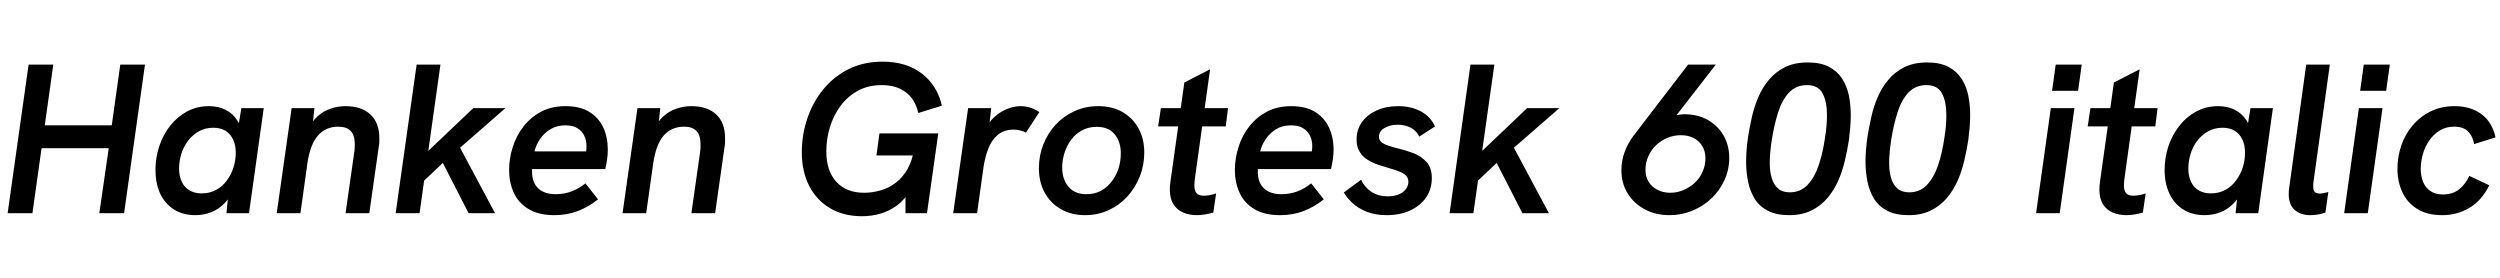 <svg xmlns="http://www.w3.org/2000/svg" xmlns:xlink="http://www.w3.org/1999/xlink" width="281.424" height="31.272"><path fill="black" d="M3.65 24L0.86 24L3.22 7.27L6 7.27L5.04 14.11L12.58 14.11L13.54 7.27L16.32 7.27L13.97 24L11.18 24L12.24 16.68L4.68 16.68L3.65 24ZM21.98 24.22L21.98 24.22Q20.59 24.22 19.57 23.57Q18.55 22.92 18.02 21.77Q17.50 20.62 17.50 19.13L17.50 19.13Q17.50 17.74 17.93 16.45Q18.36 15.17 19.16 14.15Q19.97 13.13 21.07 12.54Q22.18 11.95 23.52 11.95L23.52 11.95Q24.58 11.95 25.39 12.36Q26.21 12.77 26.70 13.54Q27.19 14.30 27.22 15.43L27.22 15.43L26.62 15.48L27.17 12.17L29.69 12.17L28.03 24L25.49 24L25.82 20.71L26.54 20.78Q26.06 22.06 25.34 22.81Q24.62 23.57 23.77 23.89Q22.92 24.22 21.98 24.22ZM22.70 21.77L22.70 21.77Q23.62 21.77 24.34 21.37Q25.06 20.98 25.55 20.30Q26.04 19.63 26.29 18.83Q26.54 18.02 26.54 17.18L26.54 17.18Q26.54 16.32 26.24 15.70Q25.94 15.07 25.38 14.72Q24.82 14.38 24.02 14.38L24.02 14.38Q23.11 14.38 22.39 14.78Q21.67 15.19 21.17 15.85Q20.66 16.51 20.41 17.33Q20.16 18.14 20.16 18.98L20.16 18.98Q20.16 19.82 20.46 20.46Q20.76 21.10 21.34 21.43Q21.91 21.77 22.70 21.77ZM33.82 24L31.15 24L32.83 12.17L35.40 12.17L35.11 14.78L34.61 14.74Q35.06 13.70 35.75 13.09Q36.43 12.48 37.25 12.22Q38.06 11.95 38.90 11.95L38.90 11.95Q40.70 11.95 41.70 12.89Q42.70 13.82 42.70 15.53L42.70 15.53Q42.70 15.74 42.70 15.97Q42.70 16.20 42.65 16.42L42.65 16.42L41.57 24L38.90 24L39.86 17.26Q39.91 16.99 39.92 16.76Q39.94 16.54 39.94 16.27L39.94 16.27Q39.94 15.22 39.47 14.74Q39 14.26 38.09 14.26L38.09 14.26Q36.67 14.26 35.80 15.25Q34.92 16.25 34.61 18.34L34.61 18.34L33.82 24ZM55.73 24L52.75 24L49.85 18.34L47.47 20.59L47.90 17.28L53.28 12.17L56.90 12.17L51.79 16.63L55.73 24ZM47.23 24L44.54 24L46.90 7.27L49.58 7.27L47.23 24ZM62.40 24.22L62.40 24.22Q60.62 24.22 59.50 23.53Q58.37 22.85 57.84 21.70Q57.31 20.54 57.31 19.15L57.31 19.15Q57.31 17.83 57.72 16.55Q58.13 15.26 58.94 14.22Q59.76 13.18 60.94 12.56Q62.11 11.95 63.65 11.95L63.65 11.95Q65.30 11.95 66.35 12.60Q67.39 13.25 67.91 14.35Q68.42 15.46 68.42 16.85L68.42 16.85Q68.42 17.38 68.34 17.95Q68.26 18.53 68.14 19.03L68.14 19.03L59.90 19.03Q59.88 19.18 59.89 19.31Q59.90 19.44 59.90 19.58L59.90 19.58Q59.98 20.69 60.67 21.28Q61.37 21.86 62.54 21.86L62.54 21.86Q63.50 21.86 64.33 21.55Q65.16 21.24 65.90 20.64L65.90 20.64L67.32 22.44Q66.24 23.30 65.04 23.76Q63.84 24.22 62.40 24.22ZM66.77 17.04L65.90 17.54Q65.95 17.21 65.99 16.97Q66.02 16.73 66.02 16.42L66.02 16.42Q66.02 15.82 65.78 15.30Q65.54 14.78 65.03 14.45Q64.51 14.11 63.65 14.11L63.65 14.11Q62.69 14.11 61.97 14.54Q61.25 14.98 60.79 15.65Q60.34 16.32 60.17 17.04L60.17 17.04L66.77 17.04ZM72.74 24L70.08 24L71.76 12.17L74.33 12.17L74.04 14.78L73.54 14.74Q73.99 13.70 74.68 13.09Q75.36 12.48 76.18 12.22Q76.99 11.95 77.83 11.95L77.83 11.95Q79.63 11.95 80.63 12.89Q81.62 13.82 81.62 15.53L81.62 15.53Q81.62 15.74 81.62 15.97Q81.62 16.20 81.58 16.42L81.58 16.42L80.50 24L77.83 24L78.79 17.26Q78.84 16.99 78.85 16.76Q78.86 16.54 78.86 16.27L78.86 16.27Q78.86 15.22 78.40 14.74Q77.93 14.26 77.02 14.26L77.02 14.26Q75.60 14.26 74.72 15.25Q73.85 16.25 73.54 18.34L73.54 18.34L72.74 24ZM97.03 24.34L97.03 24.34Q94.97 24.34 93.46 23.45Q91.94 22.56 91.10 20.94Q90.26 19.32 90.26 17.14L90.26 17.14Q90.26 15.14 90.89 13.31Q91.51 11.47 92.70 10.03Q93.89 8.59 95.57 7.76Q97.25 6.94 99.36 6.94L99.36 6.94Q102.02 6.94 103.76 8.27Q105.50 9.60 106.03 11.90L106.03 11.90L103.37 12.72Q103.03 11.18 101.96 10.38Q100.90 9.58 99.26 9.58L99.26 9.58Q97.75 9.58 96.60 10.20Q95.45 10.82 94.64 11.89Q93.84 12.96 93.43 14.29Q93.02 15.62 93.02 17.06L93.02 17.06Q93.02 19.25 94.15 20.47Q95.28 21.70 97.27 21.70L97.27 21.70Q98.18 21.70 99.10 21.44Q100.01 21.19 100.80 20.60Q101.59 20.02 102.16 19.03Q102.72 18.05 102.94 16.56L102.94 16.56L103.06 15.58L103.42 17.50L98.66 17.50L99.00 15.02L105.62 15.02L104.35 24L101.93 24L101.93 21.10L102.38 21.53Q101.81 22.51 100.96 23.14Q100.10 23.76 99.11 24.05Q98.11 24.34 97.03 24.34ZM109.99 24L107.30 24L108.98 12.17L111.58 12.17L111.22 15.36L110.69 15.29Q110.93 14.26 111.61 13.50Q112.30 12.74 113.17 12.35Q114.05 11.95 114.86 11.95L114.86 11.95Q115.44 11.95 115.96 12.11Q116.47 12.26 117.00 12.62L117.00 12.62L115.49 14.93Q115.25 14.78 114.86 14.69Q114.48 14.59 114.14 14.59L114.14 14.59Q113.02 14.59 112.32 15.18Q111.62 15.77 111.25 16.73Q110.88 17.69 110.71 18.84L110.71 18.84L109.99 24ZM122.14 24.22L122.14 24.22Q120.60 24.22 119.42 23.54Q118.25 22.87 117.60 21.68Q116.95 20.50 116.95 18.94L116.95 18.94Q116.95 17.52 117.44 16.27Q117.94 15.02 118.82 14.05Q119.71 13.08 120.94 12.52Q122.16 11.95 123.62 11.95L123.62 11.95Q125.21 11.95 126.36 12.61Q127.51 13.27 128.16 14.45Q128.81 15.62 128.81 17.18L128.81 17.18Q128.81 18.60 128.30 19.87Q127.80 21.14 126.90 22.13Q126.00 23.11 124.79 23.66Q123.58 24.22 122.14 24.22ZM122.30 21.86L122.30 21.86Q123.24 21.86 123.95 21.47Q124.66 21.07 125.16 20.41Q125.66 19.75 125.92 18.94Q126.17 18.12 126.17 17.26L126.17 17.26Q126.17 15.96 125.48 15.12Q124.80 14.28 123.48 14.28L123.48 14.28Q122.52 14.28 121.79 14.68Q121.06 15.07 120.56 15.76Q120.07 16.44 119.82 17.24Q119.57 18.05 119.57 18.86L119.57 18.86Q119.57 20.18 120.28 21.02Q120.98 21.86 122.30 21.86ZM134.74 24.22L134.74 24.22Q133.90 24.22 133.20 23.93Q132.50 23.64 132.10 23.00Q131.69 22.37 131.69 21.36L131.69 21.36Q131.69 21.17 131.70 20.95Q131.71 20.74 131.76 20.42L131.76 20.42L133.32 9.29L136.22 7.80L134.52 20.02Q134.50 20.21 134.47 20.44Q134.45 20.66 134.45 20.88L134.45 20.88Q134.45 21.46 134.69 21.74Q134.93 22.03 135.50 22.03L135.50 22.03Q135.82 22.03 136.16 21.97Q136.51 21.91 136.90 21.77L136.90 21.77L136.58 23.93Q136.10 24.07 135.64 24.14Q135.17 24.22 134.74 24.22ZM137.98 14.23L130.37 14.23L130.68 12.17L138.24 12.17L137.98 14.23ZM144.10 24.22L144.10 24.22Q142.32 24.22 141.19 23.53Q140.06 22.85 139.54 21.70Q139.01 20.54 139.01 19.15L139.01 19.15Q139.01 17.83 139.42 16.55Q139.82 15.26 140.64 14.22Q141.46 13.18 142.63 12.56Q143.81 11.95 145.34 11.95L145.34 11.95Q147 11.95 148.04 12.60Q149.09 13.25 149.60 14.35Q150.12 15.46 150.12 16.85L150.12 16.85Q150.12 17.38 150.04 17.95Q149.95 18.53 149.83 19.03L149.83 19.03L141.60 19.03Q141.58 19.18 141.59 19.31Q141.60 19.44 141.60 19.58L141.60 19.58Q141.67 20.69 142.37 21.28Q143.06 21.86 144.24 21.86L144.24 21.86Q145.20 21.86 146.03 21.55Q146.86 21.24 147.60 20.64L147.60 20.64L149.02 22.44Q147.94 23.30 146.74 23.76Q145.54 24.22 144.10 24.22ZM148.46 17.04L147.60 17.54Q147.65 17.21 147.68 16.97Q147.72 16.73 147.72 16.42L147.72 16.42Q147.72 15.82 147.48 15.30Q147.24 14.78 146.72 14.45Q146.21 14.11 145.34 14.11L145.34 14.11Q144.38 14.11 143.66 14.54Q142.94 14.98 142.49 15.65Q142.03 16.32 141.86 17.04L141.86 17.04L148.46 17.04ZM156.12 24.22L156.12 24.22Q154.80 24.22 153.84 23.83Q152.88 23.45 152.24 22.85Q151.61 22.25 151.27 21.67L151.27 21.67L153.22 20.23Q153.62 21.10 154.39 21.60Q155.16 22.10 156.19 22.10L156.19 22.10Q156.89 22.10 157.42 21.90Q157.94 21.70 158.24 21.31Q158.54 20.93 158.54 20.47L158.54 20.47Q158.54 20.04 158.27 19.76Q157.99 19.49 157.50 19.30Q157.01 19.10 156.31 18.91L156.31 18.91Q155.74 18.74 155.10 18.53Q154.46 18.31 153.91 17.96Q153.36 17.62 153.04 17.06Q152.71 16.51 152.71 15.72L152.71 15.72Q152.71 14.59 153.31 13.75Q153.91 12.91 154.97 12.43Q156.02 11.95 157.39 11.95L157.39 11.95Q158.86 11.95 159.95 12.54Q161.04 13.13 161.54 14.23L161.54 14.23L159.77 15.38Q159.41 14.66 158.76 14.35Q158.11 14.04 157.32 14.04L157.32 14.04Q156.50 14.04 155.87 14.40Q155.23 14.76 155.23 15.41L155.23 15.41Q155.23 15.86 155.68 16.13Q156.12 16.39 157.18 16.66L157.18 16.66Q158.11 16.87 159.05 17.22Q159.98 17.57 160.58 18.23Q161.18 18.89 161.18 20.04L161.18 20.04Q161.18 21.29 160.54 22.22Q159.89 23.16 158.75 23.69Q157.61 24.22 156.12 24.22ZM174.36 24L171.38 24L168.48 18.34L166.10 20.59L166.54 17.28L171.91 12.17L175.54 12.17L170.42 16.63L174.36 24ZM165.86 24L163.18 24L165.53 7.27L168.22 7.27L165.86 24ZM190.03 7.27L193.15 7.27L188.09 13.78L187.70 13.32Q188.18 13.08 188.69 12.97Q189.19 12.86 189.60 12.86L189.60 12.86Q191.11 12.86 192.24 13.50Q193.37 14.14 194.02 15.25Q194.66 16.37 194.66 17.78L194.66 17.78Q194.66 19.10 194.12 20.28Q193.58 21.46 192.66 22.33Q191.74 23.21 190.52 23.71Q189.31 24.22 187.94 24.22L187.94 24.22Q186.38 24.22 185.16 23.57Q183.94 22.92 183.23 21.78Q182.52 20.64 182.52 19.15L182.52 19.15Q182.52 18.10 182.88 17.12Q183.24 16.15 183.86 15.31L183.86 15.31L190.03 7.27ZM189.22 15.22L189.22 15.22Q188.42 15.22 187.70 15.52Q186.98 15.82 186.43 16.34Q185.88 16.87 185.56 17.58Q185.23 18.29 185.23 19.10L185.23 19.10Q185.23 19.90 185.59 20.47Q185.95 21.05 186.59 21.37Q187.22 21.70 188.02 21.70L188.02 21.70Q188.83 21.70 189.54 21.38Q190.25 21.07 190.80 20.56Q191.35 20.04 191.66 19.33Q191.98 18.62 191.98 17.81L191.98 17.81Q191.98 17.04 191.63 16.45Q191.28 15.86 190.66 15.54Q190.03 15.22 189.22 15.22ZM201.41 24.22L201.41 24.22Q199.94 24.22 199.00 23.72Q198.05 23.23 197.52 22.37Q196.99 21.50 196.78 20.44Q196.56 19.37 196.56 18.22L196.56 18.22Q196.56 17.50 196.62 16.79Q196.68 16.08 196.78 15.41L196.78 15.41Q196.94 14.38 197.20 13.22Q197.45 12.07 197.92 10.97Q198.38 9.86 199.13 8.98Q199.87 8.09 200.94 7.56Q202.01 7.03 203.50 7.03L203.50 7.03Q204.94 7.03 205.88 7.52Q206.83 8.02 207.37 8.86Q207.91 9.70 208.13 10.76Q208.34 11.83 208.34 12.98L208.34 12.98Q208.34 13.63 208.28 14.35Q208.22 15.07 208.13 15.77L208.13 15.77Q207.96 16.87 207.68 18.06Q207.41 19.25 206.93 20.34Q206.45 21.43 205.70 22.31Q204.96 23.18 203.90 23.70Q202.85 24.22 201.41 24.22ZM201.48 21.65L201.48 21.65Q202.68 21.65 203.47 20.82Q204.26 19.99 204.73 18.60Q205.20 17.21 205.44 15.50L205.44 15.50Q205.56 14.81 205.61 14.15Q205.66 13.49 205.66 12.94L205.66 12.94Q205.66 11.42 205.16 10.50Q204.67 9.58 203.42 9.58L203.42 9.58Q202.18 9.58 201.38 10.43Q200.59 11.28 200.15 12.70Q199.70 14.11 199.44 15.82L199.44 15.82Q199.34 16.49 199.28 17.12Q199.22 17.76 199.22 18.34L199.22 18.34Q199.22 19.30 199.44 20.04Q199.66 20.78 200.15 21.22Q200.64 21.65 201.48 21.65ZM214.85 24.22L214.85 24.22Q213.38 24.22 212.44 23.72Q211.49 23.23 210.96 22.37Q210.43 21.50 210.22 20.44Q210 19.37 210 18.22L210 18.22Q210 17.50 210.06 16.79Q210.12 16.08 210.22 15.41L210.22 15.41Q210.38 14.38 210.64 13.22Q210.89 12.07 211.36 10.97Q211.82 9.86 212.57 8.98Q213.31 8.09 214.38 7.56Q215.45 7.03 216.94 7.03L216.94 7.03Q218.38 7.03 219.32 7.52Q220.27 8.02 220.81 8.86Q221.35 9.70 221.57 10.76Q221.78 11.83 221.78 12.98L221.78 12.98Q221.78 13.63 221.72 14.35Q221.66 15.07 221.57 15.77L221.57 15.77Q221.40 16.87 221.12 18.06Q220.85 19.25 220.37 20.34Q219.89 21.43 219.14 22.31Q218.40 23.18 217.34 23.70Q216.29 24.22 214.85 24.22ZM214.92 21.65L214.92 21.65Q216.12 21.65 216.91 20.82Q217.70 19.99 218.17 18.60Q218.64 17.21 218.88 15.50L218.88 15.50Q219 14.81 219.05 14.15Q219.10 13.49 219.10 12.94L219.10 12.94Q219.10 11.42 218.60 10.50Q218.11 9.58 216.86 9.58L216.86 9.58Q215.62 9.58 214.82 10.43Q214.03 11.28 213.59 12.70Q213.14 14.11 212.88 15.82L212.88 15.82Q212.78 16.49 212.72 17.12Q212.66 17.76 212.66 18.34L212.66 18.34Q212.66 19.30 212.88 20.04Q213.10 20.78 213.59 21.22Q214.08 21.65 214.92 21.65ZM231.86 24L229.20 24L230.86 12.17L233.52 12.17L231.86 24ZM233.93 10.22L231.00 10.22L231.41 7.27L234.34 7.27L233.93 10.22ZM239.38 24.22L239.38 24.22Q238.54 24.22 237.84 23.93Q237.14 23.64 236.74 23.00Q236.33 22.37 236.33 21.36L236.33 21.36Q236.33 21.17 236.34 20.95Q236.35 20.74 236.40 20.42L236.40 20.42L237.96 9.29L240.86 7.80L239.16 20.02Q239.14 20.21 239.11 20.44Q239.09 20.66 239.09 20.88L239.09 20.88Q239.09 21.46 239.33 21.74Q239.57 22.03 240.14 22.03L240.14 22.03Q240.46 22.03 240.80 21.97Q241.15 21.91 241.54 21.77L241.54 21.77L241.22 23.93Q240.74 24.07 240.28 24.14Q239.81 24.22 239.38 24.22ZM242.62 14.23L235.01 14.23L235.32 12.17L242.88 12.17L242.62 14.23ZM248.16 24.22L248.16 24.22Q246.77 24.22 245.75 23.57Q244.73 22.92 244.20 21.77Q243.67 20.62 243.67 19.13L243.67 19.13Q243.67 17.74 244.10 16.45Q244.54 15.17 245.34 14.15Q246.14 13.13 247.25 12.54Q248.35 11.95 249.70 11.95L249.70 11.95Q250.75 11.95 251.57 12.36Q252.38 12.77 252.88 13.54Q253.37 14.30 253.39 15.43L253.39 15.43L252.79 15.48L253.34 12.17L255.86 12.17L254.21 24L251.66 24L252 20.71L252.72 20.78Q252.24 22.06 251.52 22.81Q250.80 23.57 249.95 23.89Q249.10 24.22 248.16 24.22ZM248.88 21.77L248.88 21.77Q249.79 21.77 250.51 21.37Q251.23 20.98 251.72 20.30Q252.22 19.63 252.47 18.83Q252.72 18.02 252.72 17.18L252.72 17.18Q252.72 16.32 252.42 15.70Q252.12 15.07 251.56 14.72Q250.99 14.38 250.20 14.38L250.20 14.38Q249.29 14.38 248.57 14.78Q247.85 15.19 247.34 15.85Q246.84 16.51 246.59 17.33Q246.34 18.14 246.34 18.98L246.34 18.98Q246.34 19.82 246.64 20.46Q246.94 21.10 247.51 21.43Q248.09 21.77 248.88 21.77ZM260.06 24.22L260.06 24.22Q258.98 24.22 258.31 23.63Q257.64 23.04 257.64 21.84L257.64 21.84Q257.64 21.67 257.65 21.50Q257.66 21.34 257.69 21.17L257.69 21.17L259.61 7.27L262.27 7.27L260.42 20.52Q260.40 20.69 260.40 20.81Q260.40 20.93 260.40 21.05L260.40 21.05Q260.40 21.46 260.59 21.62Q260.78 21.79 261.12 21.79L261.12 21.79Q261.36 21.79 261.60 21.73Q261.84 21.67 262.10 21.62L262.10 21.62L261.77 23.93Q261.29 24.10 260.84 24.16Q260.40 24.22 260.06 24.22ZM266.54 24L263.88 24L265.54 12.17L268.20 12.17L266.54 24ZM268.61 10.22L265.68 10.22L266.09 7.27L269.02 7.27L268.61 10.22ZM274.94 24.22L274.94 24.22Q273.22 24.22 272.09 23.51Q270.96 22.80 270.42 21.61Q269.88 20.42 269.88 19.01L269.88 19.01Q269.88 17.64 270.31 16.38Q270.74 15.12 271.60 14.11Q272.45 13.10 273.64 12.53Q274.82 11.95 276.31 11.95L276.31 11.95Q278.11 11.95 279.32 12.84Q280.54 13.73 280.92 15.46L280.92 15.46L278.52 16.22Q278.35 15.31 277.81 14.78Q277.27 14.26 276.26 14.26L276.26 14.26Q275.35 14.26 274.64 14.69Q273.94 15.12 273.46 15.82Q272.98 16.51 272.74 17.35Q272.50 18.19 272.50 19.03L272.50 19.03Q272.50 19.80 272.76 20.46Q273.02 21.12 273.58 21.50Q274.13 21.89 274.99 21.89L274.99 21.89Q276.12 21.89 276.84 21.30Q277.56 20.71 277.97 19.80L277.97 19.80L280.22 20.86Q279.34 22.61 277.96 23.41Q276.58 24.22 274.94 24.22Z"/></svg>